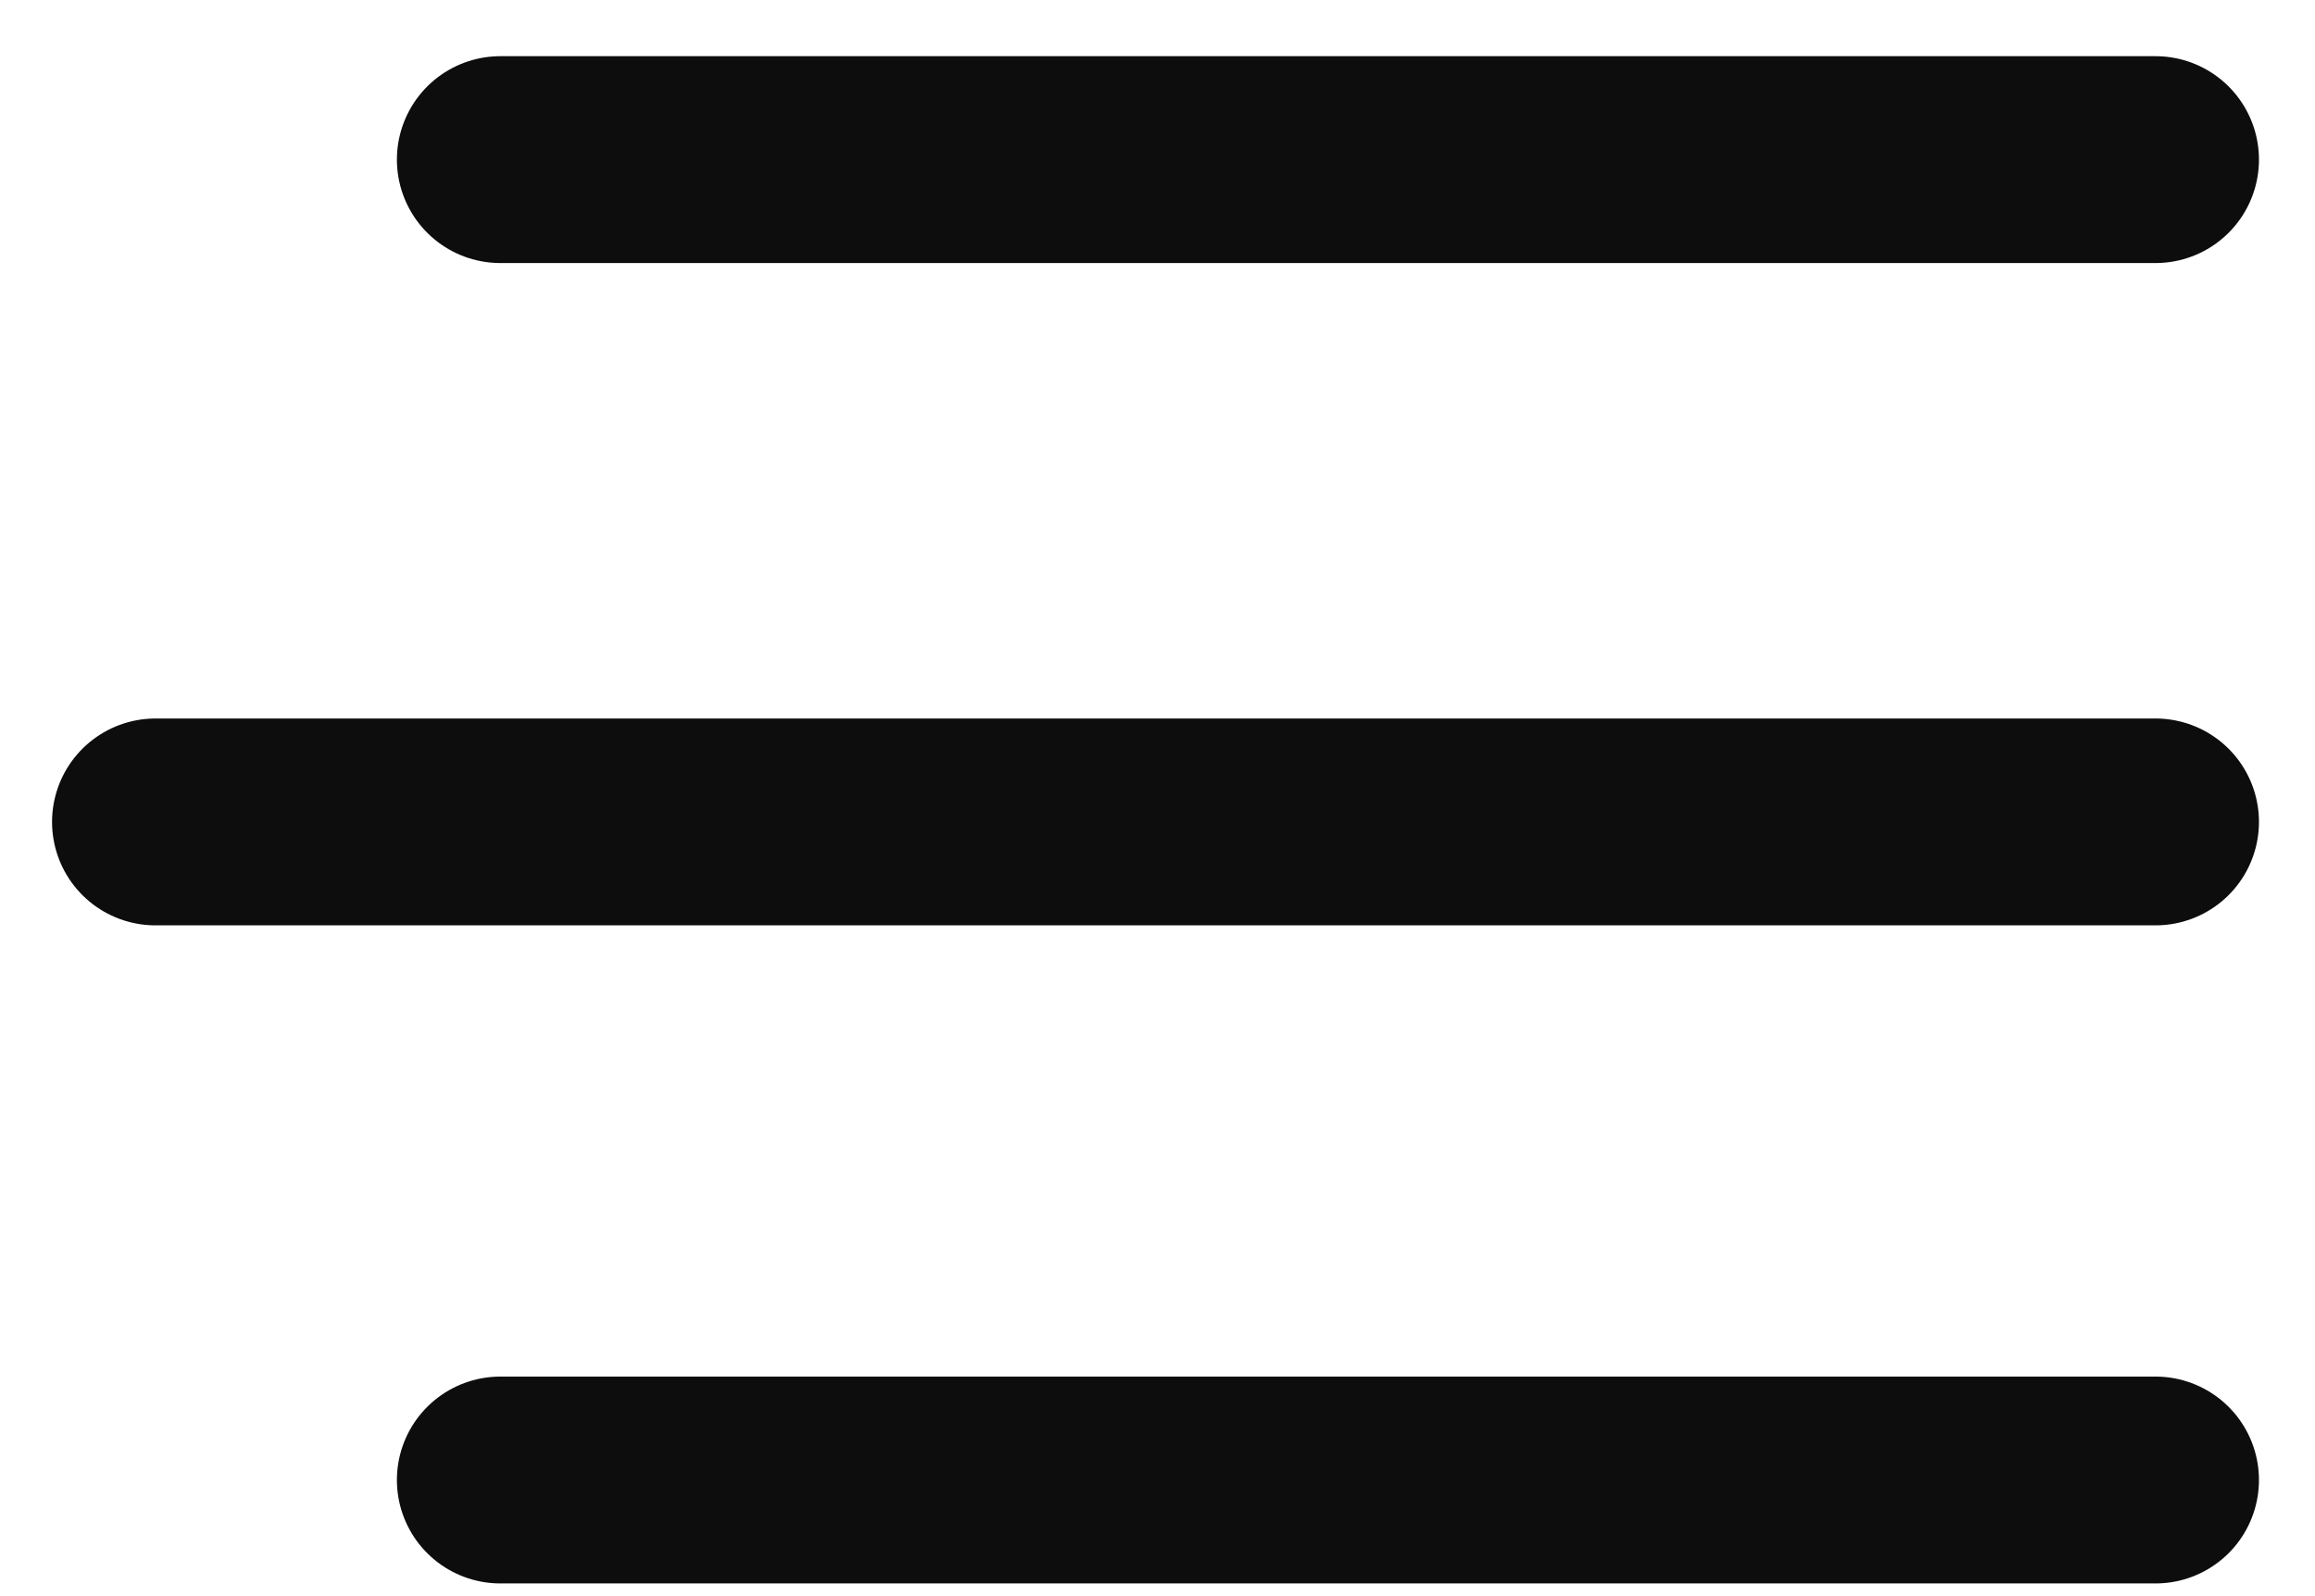 <svg width="29" height="20" viewBox="0 0 29 20" fill="none" xmlns="http://www.w3.org/2000/svg">
<path d="M6.268 2H27.002" stroke="#0D0D0D" stroke-width="2.592" stroke-linecap="round"/>
<path d="M1.948 10.299L27.002 10.299" stroke="#0D0D0D" stroke-width="2.592" stroke-linecap="round"/>
<path d="M6.268 18.545H27.002" stroke="#0D0D0D" stroke-width="2.592" stroke-linecap="round"/>
</svg>
